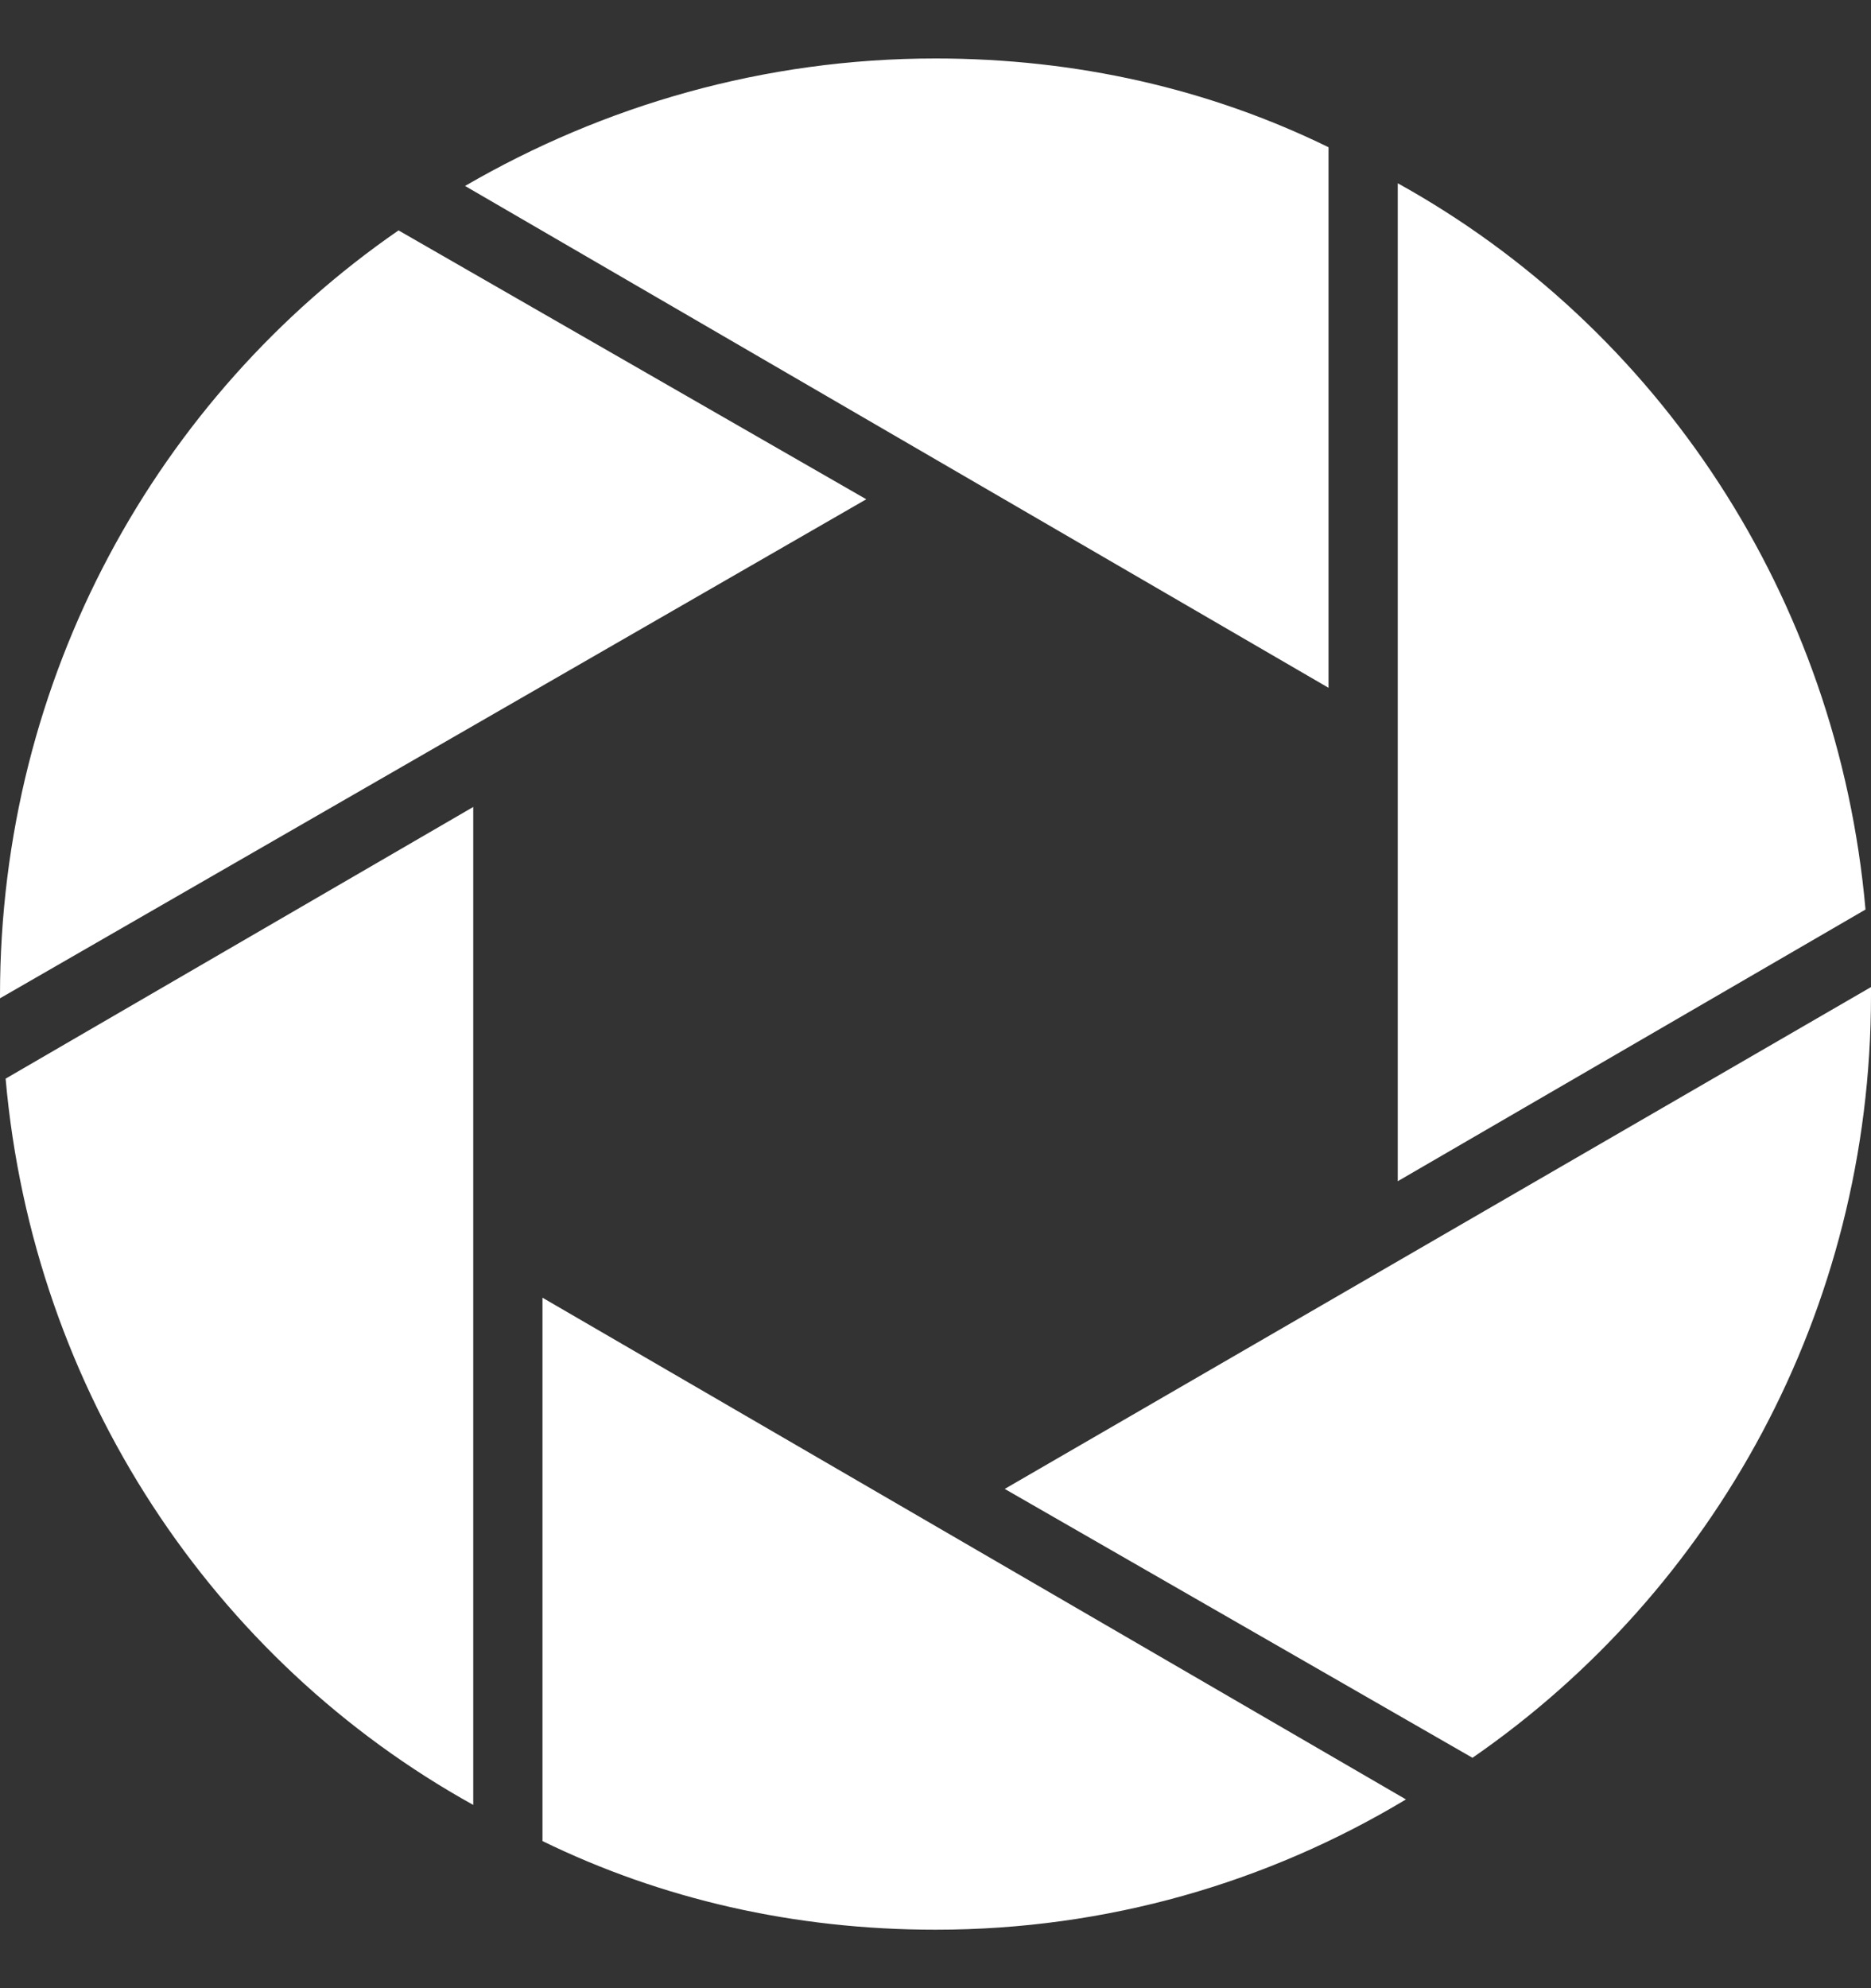 <svg xmlns="http://www.w3.org/2000/svg" width="16" height="17" viewBox="0 0 16 17" fill="none"><rect x="0" y="0" width="16" height="17" fill="#333333" stroke="none"/><path fill-rule="evenodd" clip-rule="evenodd" d="M4.639 11.096L12.023 15.386C10.84 16.097 9.467 16.5 8 16.5C6.793 16.5 5.657 16.239 4.639 15.742V11.096ZM4.047 6.9V15.433C1.823 14.2 0.284 11.901 0.048 9.223L4.047 6.9ZM16 8.44V8.511C16 11.214 14.651 13.608 12.592 15.03L8.592 12.731L16 8.44ZM11.953 1.567C14.178 2.799 15.716 5.099 15.953 7.777L11.953 10.1V1.567ZM3.408 1.97L7.408 4.269L0 8.536V8.512C0 5.786 1.349 3.392 3.408 1.97ZM8 0.5C9.207 0.5 10.344 0.761 11.361 1.259V5.881L3.977 1.59C5.16 0.903 6.533 0.5 8 0.5Z" fill="white"></path></svg>